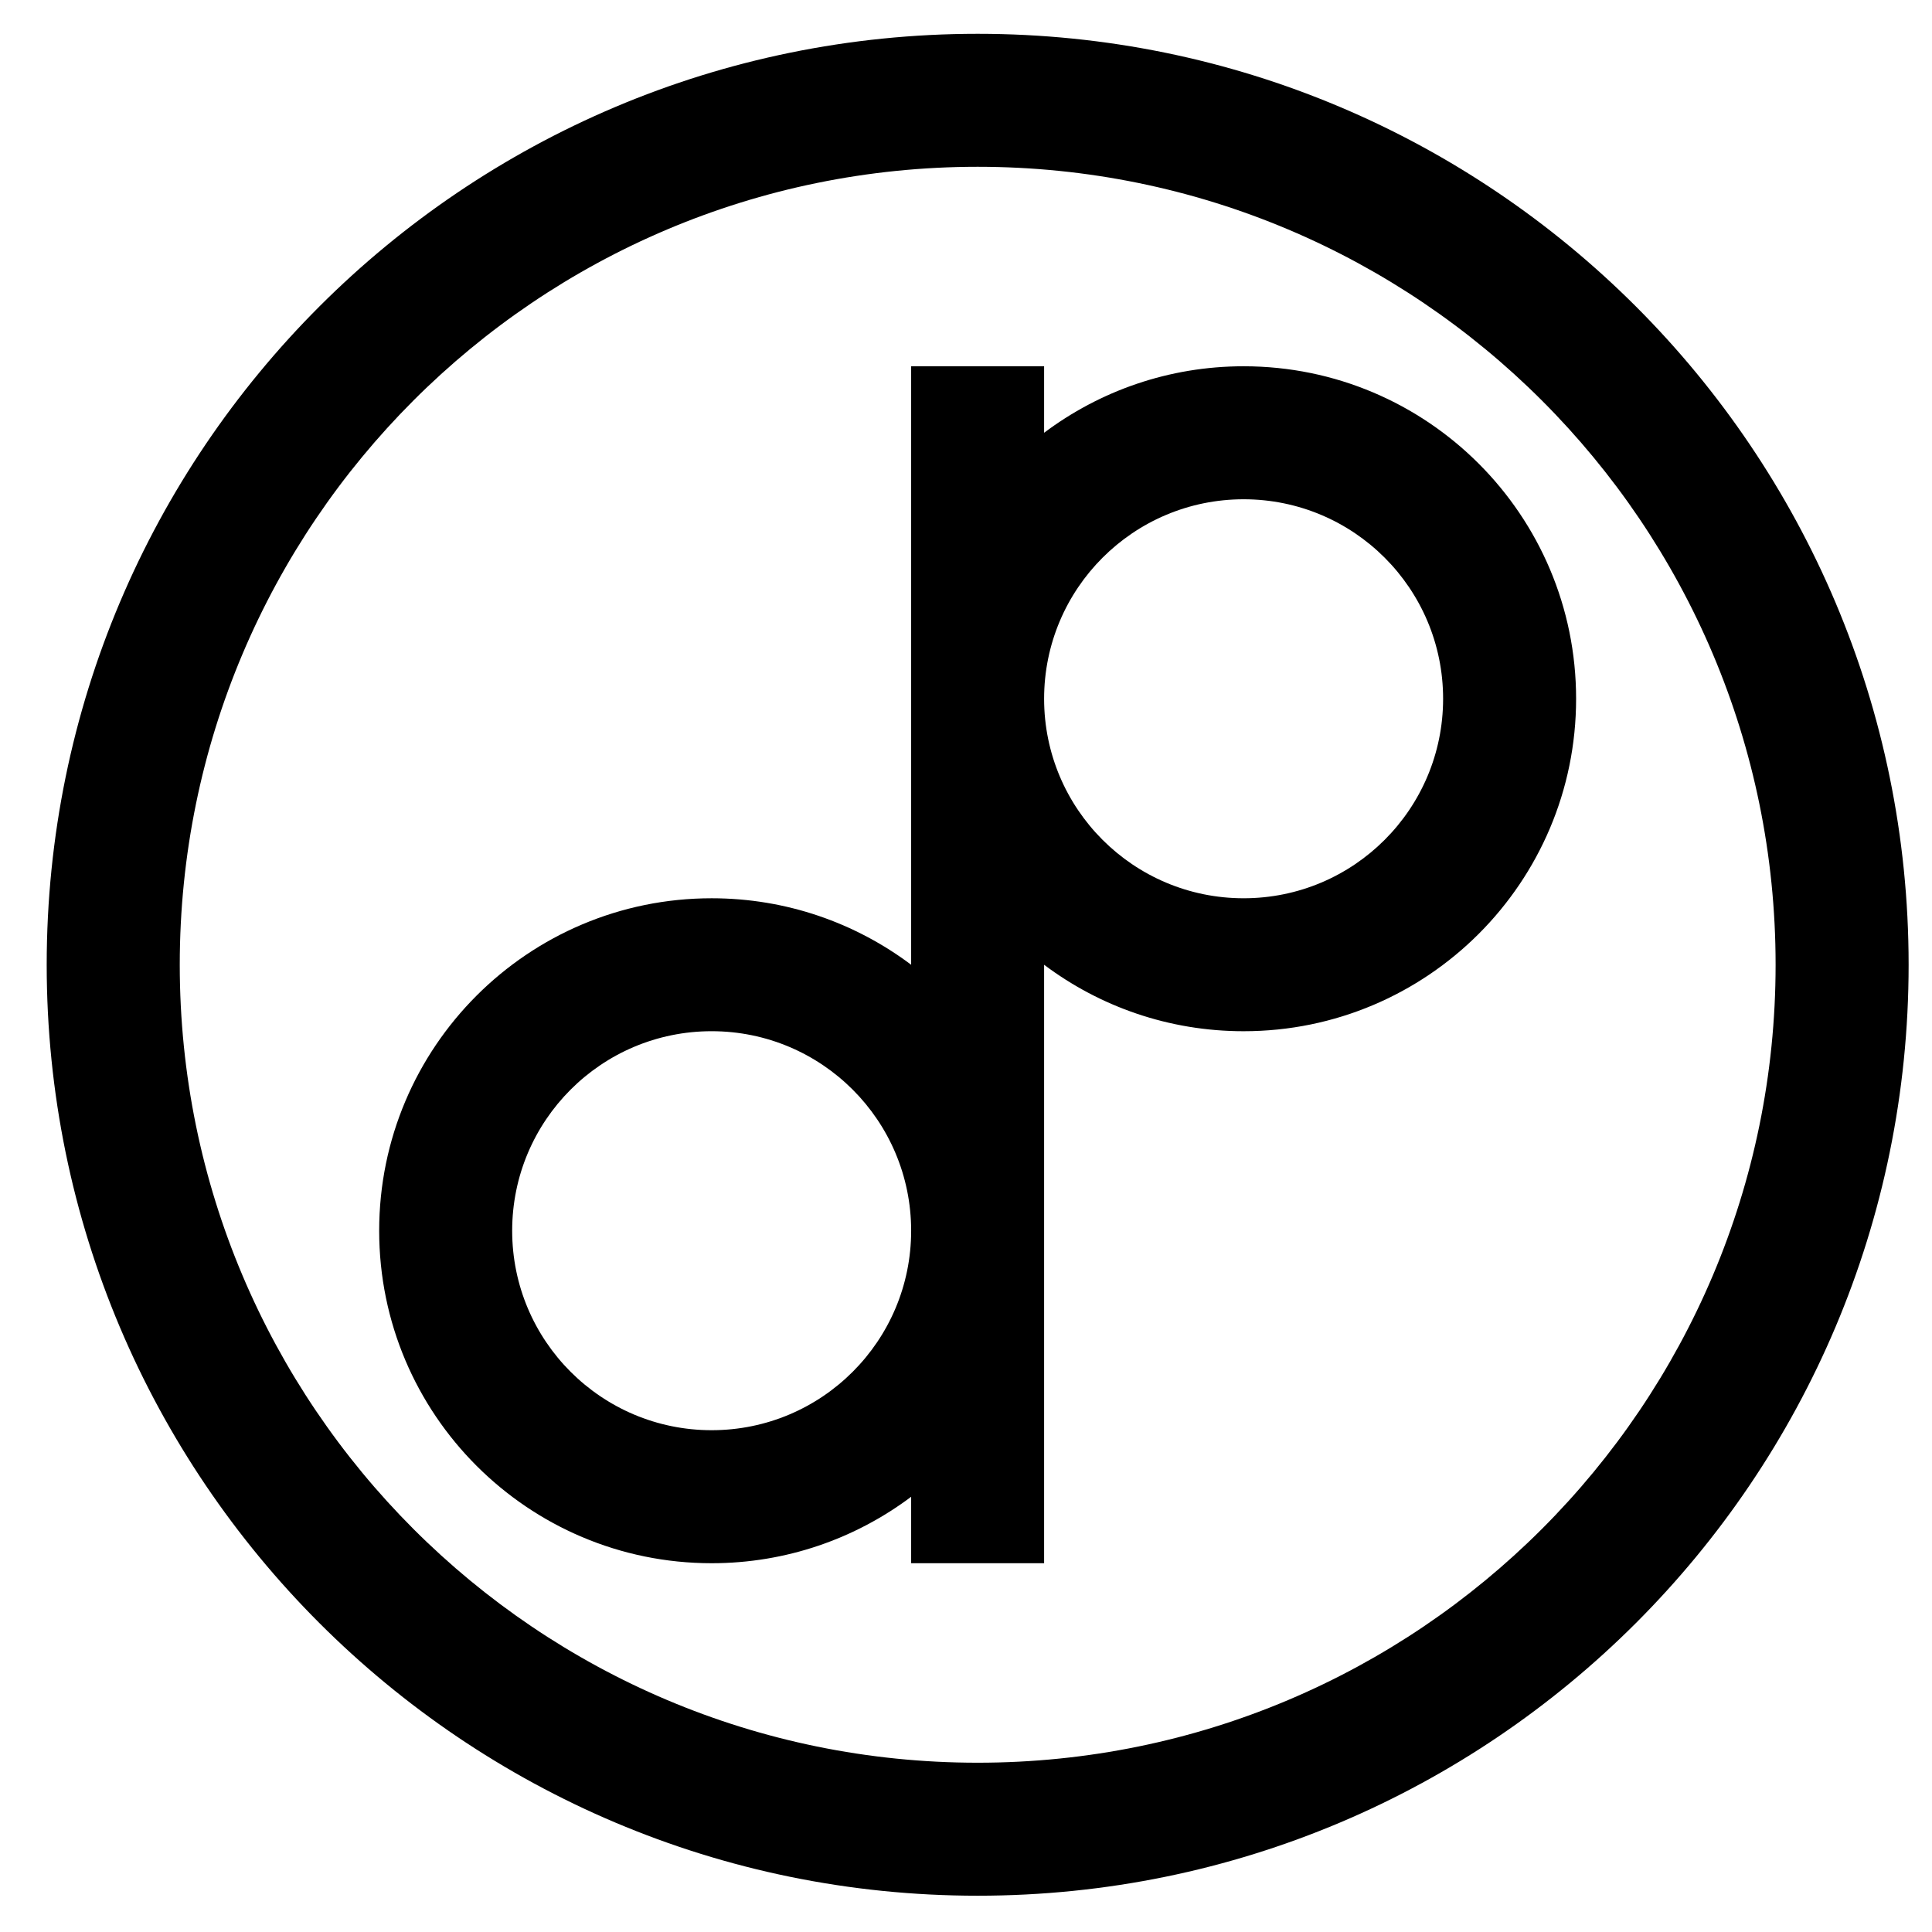 <svg version="1.1" id="Layer_1" xmlns="http://www.w3.org/2000/svg" xmlns:xlink="http://www.w3.org/1999/xlink" x="0px" y="0px" width="100px" height="100px" viewBox="0 0 100 100" enable-background="new 0 0 100 100" xml:space="preserve">
<path id="path2834" d="M50.604,1.75c-26.612,0-48.187,21.574-48.187,48.186s21.574,48.186,48.187,48.186
	c26.61,0,48.186-21.574,48.186-48.186S77.214,1.75,50.604,1.75z M50.604,91.238c-22.811,0-41.3-18.493-41.3-41.303
	c0-22.811,18.49-41.302,41.3-41.302c22.809,0,41.301,18.491,41.301,41.302C91.904,72.745,73.412,91.238,50.604,91.238z"></path>
<path d="M64.371,18.958c-3.876,0-7.45,1.282-10.328,3.442v-3.442h-6.882v30.977c-2.877-2.16-6.452-3.441-10.326-3.441
	c-9.504,0-17.209,7.704-17.209,17.209c0,9.503,7.706,17.209,17.209,17.209c3.875,0,7.449-1.282,10.326-3.439v3.439h6.882V49.936
	c2.876,2.16,6.452,3.44,10.328,3.44c9.504,0,17.208-7.704,17.208-17.208C81.579,26.663,73.875,18.958,64.371,18.958z M36.835,74.027
	c-5.703,0-10.325-4.623-10.325-10.324c0-5.704,4.622-10.328,10.325-10.328c5.702,0,10.326,4.624,10.326,10.328
	C47.161,69.404,42.539,74.027,36.835,74.027z M64.371,46.494c-5.704,0-10.328-4.624-10.328-10.326s4.624-10.326,10.328-10.326
	c5.701,0,10.324,4.623,10.324,10.325C74.695,41.87,70.072,46.494,64.371,46.494z"></path>
</svg>